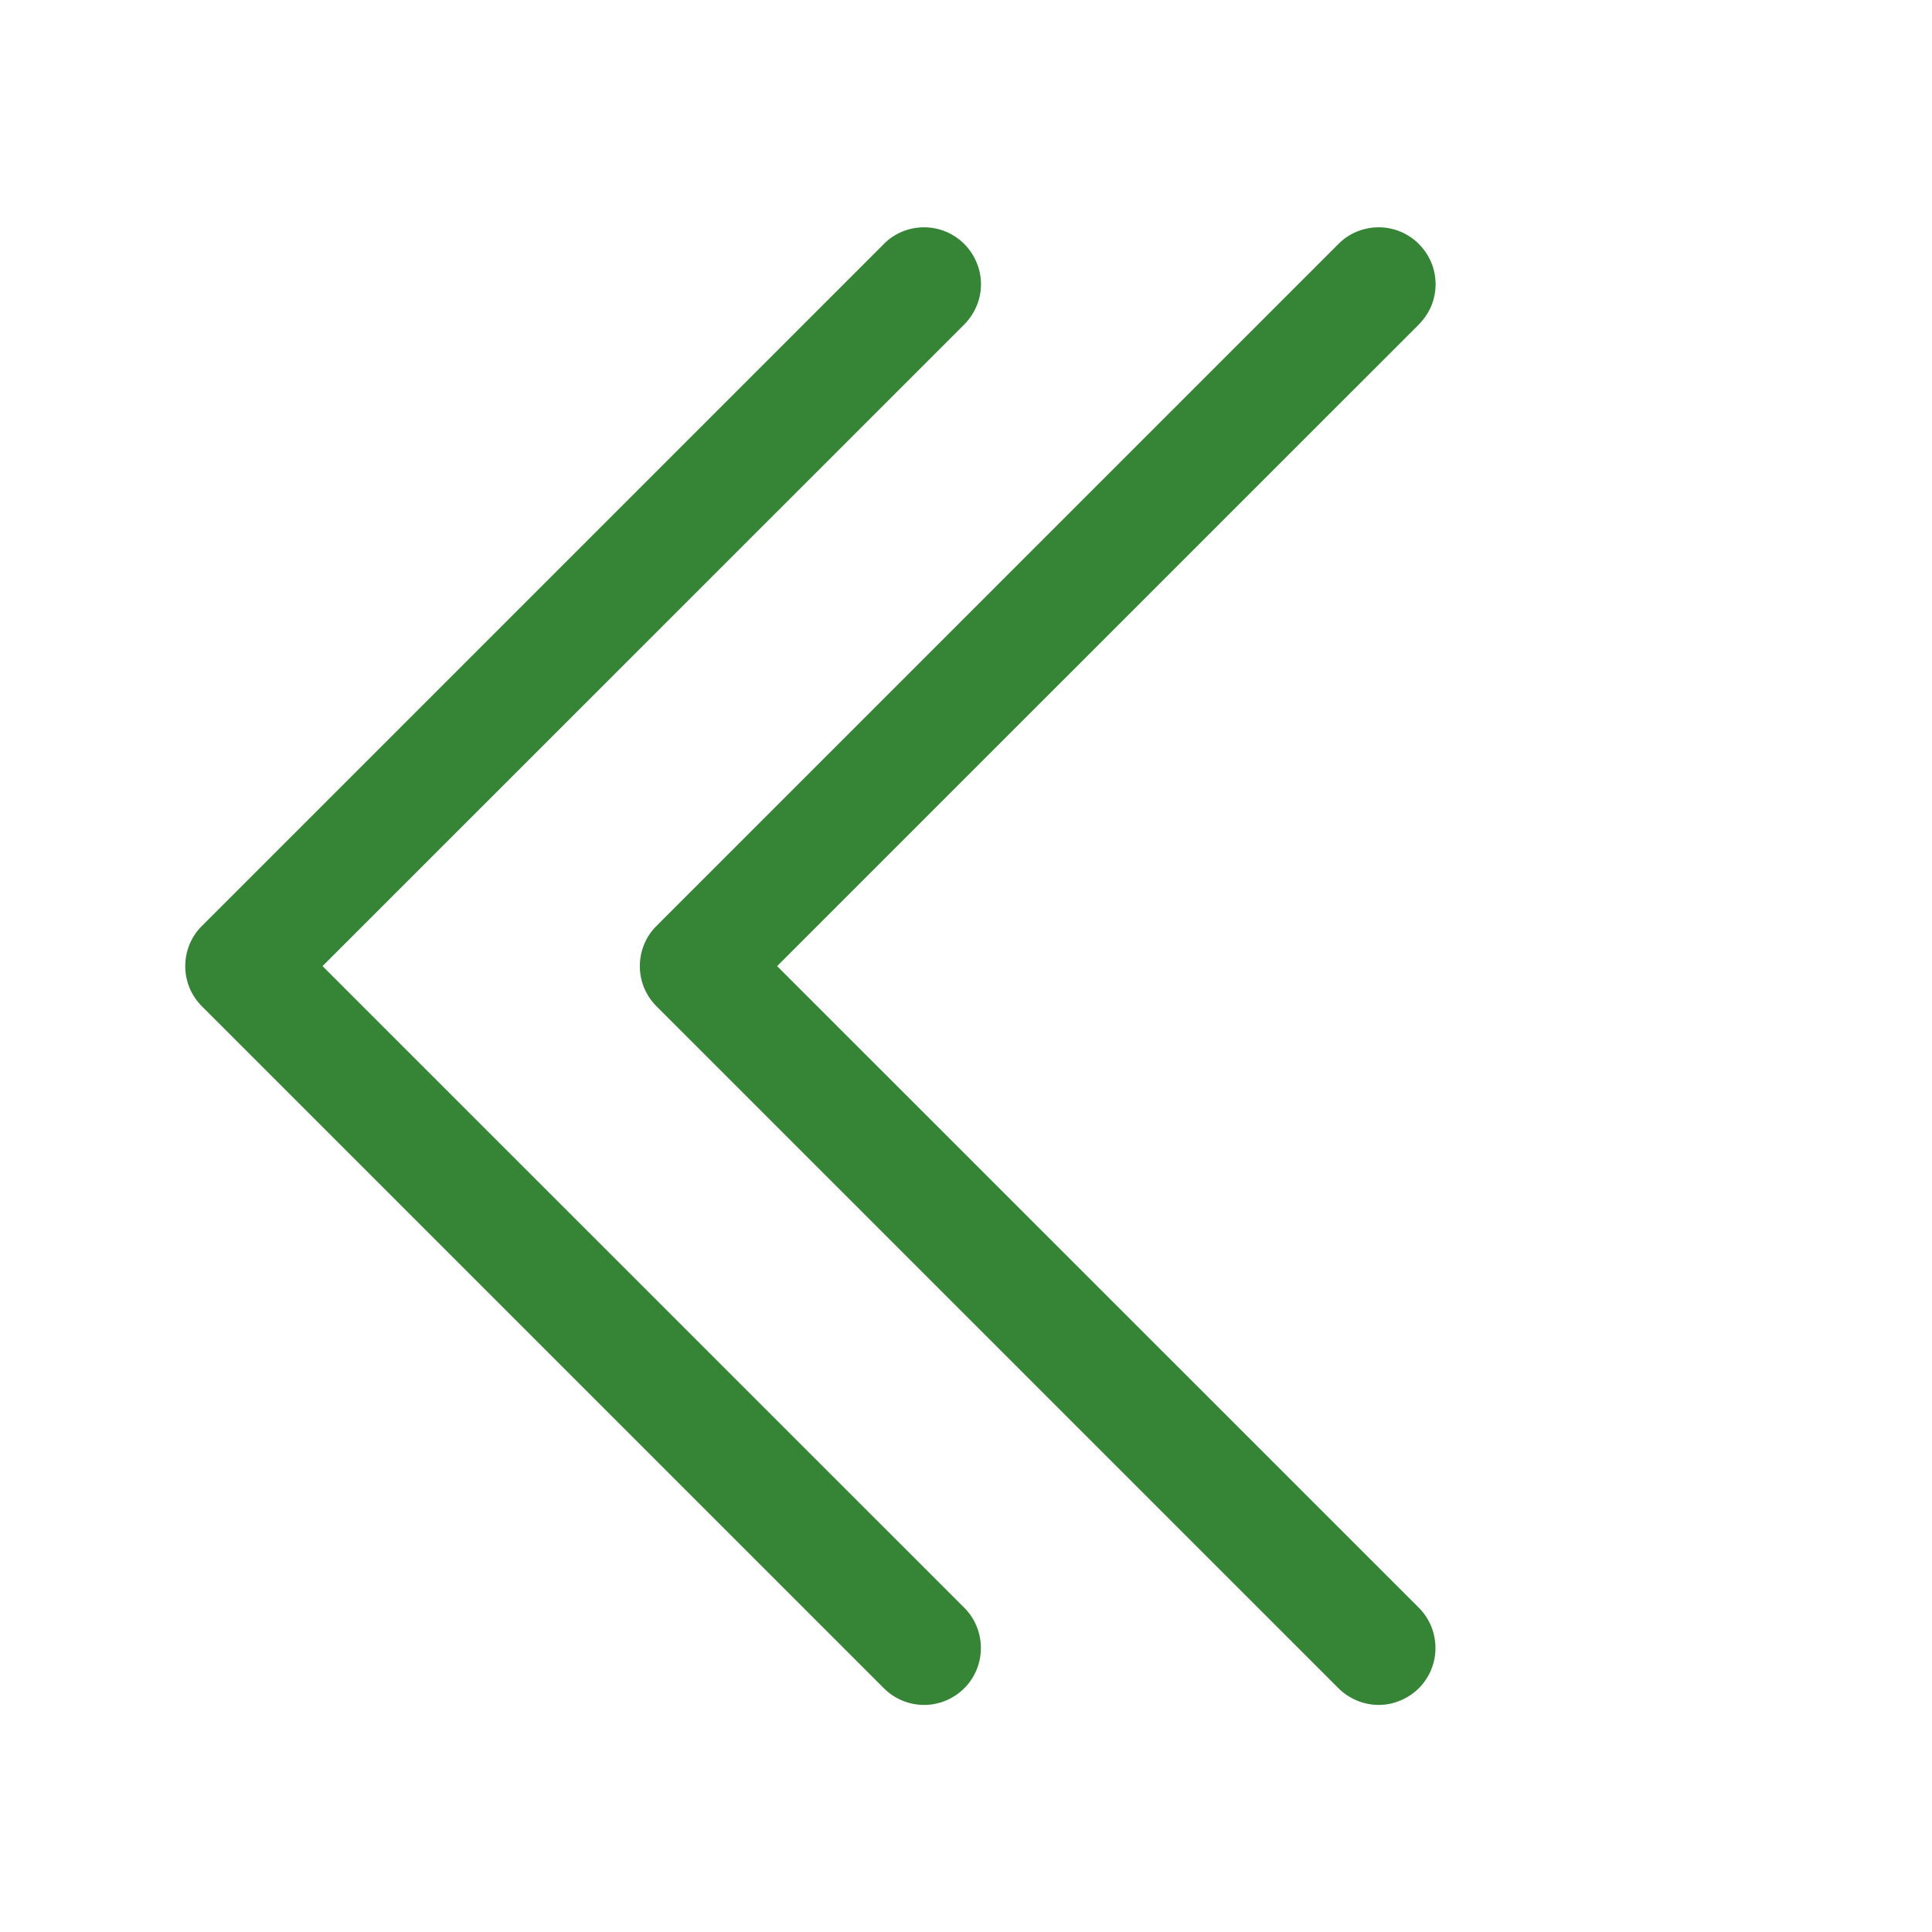<svg width="17" height="17" viewBox="0 0 17 17" fill="none" xmlns="http://www.w3.org/2000/svg">
<path fill-rule="evenodd" clip-rule="evenodd" d="M8.485 2.147C8.531 2.193 8.568 2.249 8.593 2.309C8.619 2.37 8.632 2.435 8.632 2.501C8.632 2.567 8.619 2.632 8.593 2.693C8.568 2.753 8.531 2.808 8.485 2.855L2.838 8.501L8.485 14.147C8.579 14.241 8.631 14.368 8.631 14.501C8.631 14.634 8.579 14.761 8.485 14.855C8.391 14.949 8.264 15.002 8.131 15.002C7.998 15.002 7.871 14.949 7.777 14.855L1.777 8.855C1.73 8.808 1.693 8.753 1.668 8.693C1.643 8.632 1.63 8.567 1.63 8.501C1.63 8.435 1.643 8.37 1.668 8.309C1.693 8.249 1.73 8.193 1.777 8.147L7.777 2.147C7.823 2.1 7.878 2.063 7.939 2.038C8 2.013 8.065 2 8.131 2C8.197 2 8.262 2.013 8.322 2.038C8.383 2.063 8.438 2.1 8.485 2.147Z" fill="#368537"/>
<path fill-rule="evenodd" clip-rule="evenodd" d="M12.485 2.147C12.531 2.193 12.568 2.249 12.594 2.309C12.619 2.37 12.632 2.435 12.632 2.501C12.632 2.567 12.619 2.632 12.594 2.693C12.568 2.753 12.531 2.808 12.485 2.855L6.838 8.501L12.485 14.147C12.531 14.193 12.568 14.249 12.593 14.309C12.618 14.37 12.631 14.435 12.631 14.501C12.631 14.567 12.618 14.632 12.593 14.693C12.568 14.753 12.531 14.808 12.485 14.855C12.438 14.901 12.383 14.938 12.322 14.963C12.262 14.989 12.197 15.002 12.131 15.002C12.065 15.002 12 14.989 11.939 14.963C11.879 14.938 11.823 14.901 11.777 14.855L5.777 8.855C5.73 8.808 5.693 8.753 5.668 8.693C5.643 8.632 5.63 8.567 5.63 8.501C5.63 8.435 5.643 8.37 5.668 8.309C5.693 8.249 5.73 8.193 5.777 8.147L11.777 2.147C11.823 2.1 11.878 2.063 11.939 2.038C12 2.013 12.065 2 12.131 2C12.197 2 12.262 2.013 12.322 2.038C12.383 2.063 12.438 2.1 12.485 2.147Z" fill="#368537"/>
</svg>
